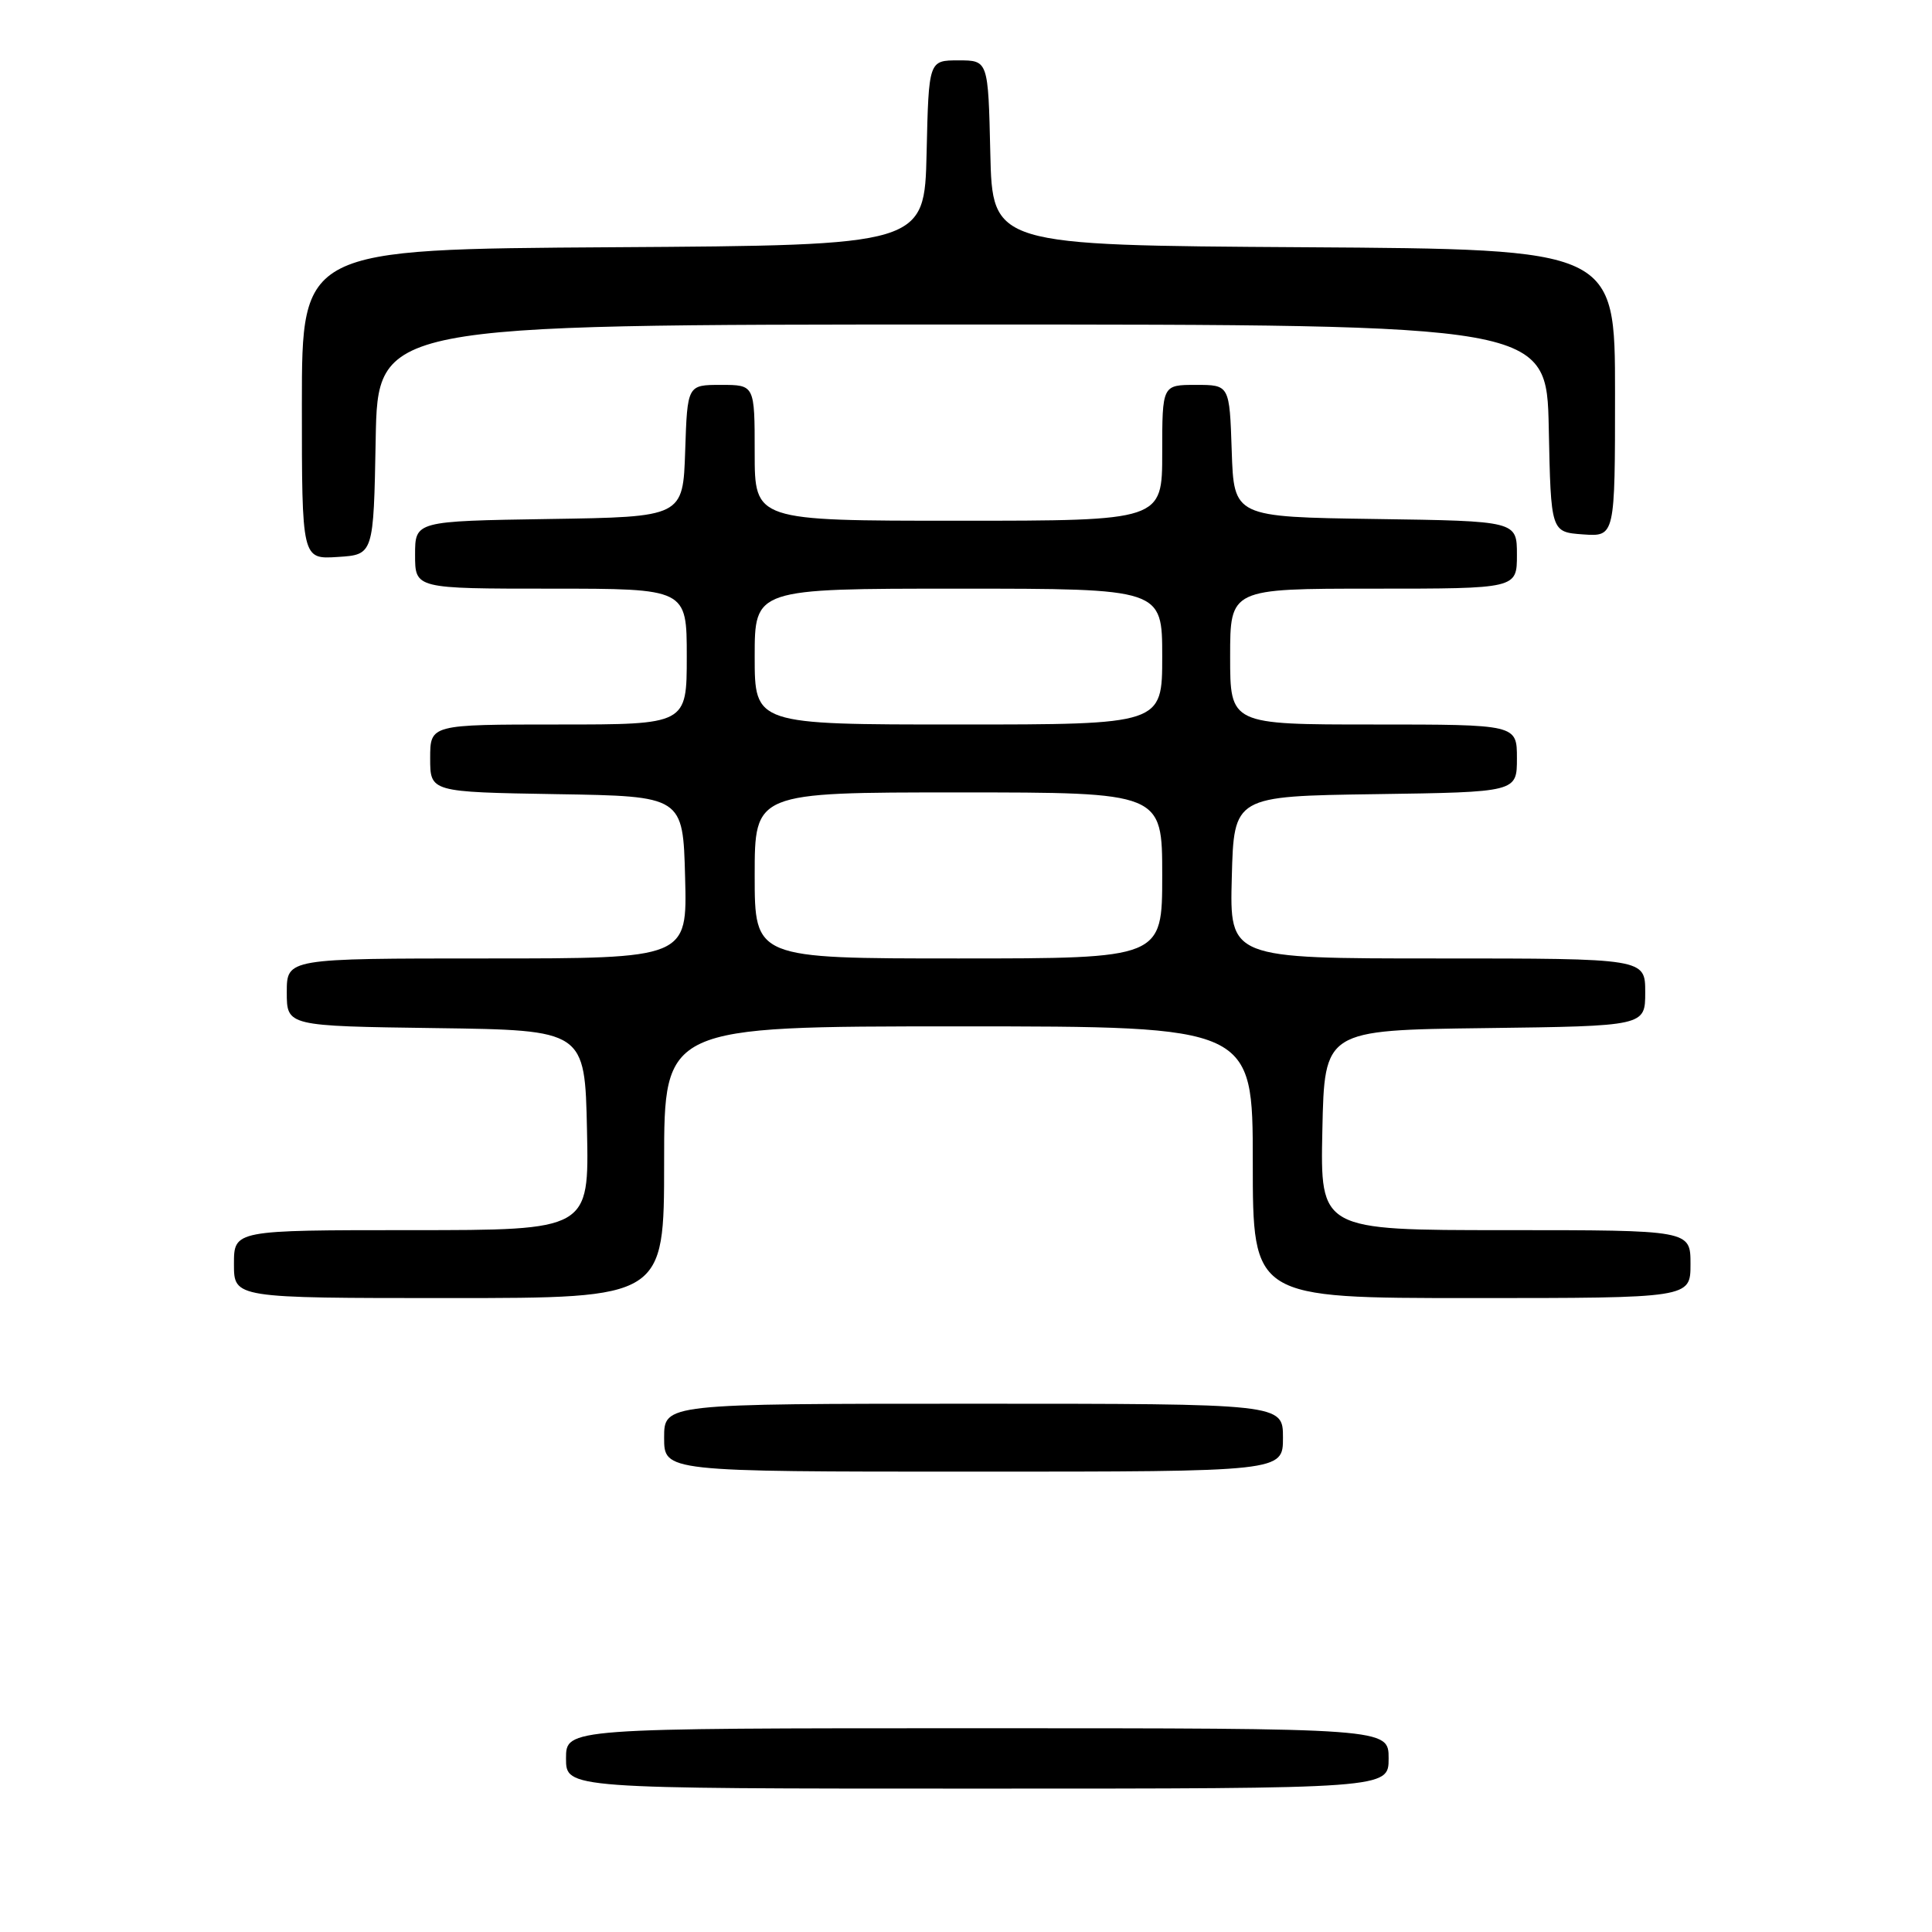 <?xml version="1.0" encoding="UTF-8" standalone="no"?>
<!DOCTYPE svg PUBLIC "-//W3C//DTD SVG 1.1//EN" "http://www.w3.org/Graphics/SVG/1.1/DTD/svg11.dtd" >
<svg xmlns="http://www.w3.org/2000/svg" xmlns:xlink="http://www.w3.org/1999/xlink" version="1.1" viewBox="0 0 256 256">
 <g >
 <path fill="currentColor"
d=" M 184.00 233.00 C 184.00 229.00 184.00 229.00 129.50 229.00 C 75.00 229.00 75.00 229.00 75.00 233.00 C 75.00 237.00 75.00 237.00 129.50 237.00 C 184.00 237.00 184.00 237.00 184.00 233.00 Z  M 170.00 190.50 C 170.00 186.00 170.00 186.00 129.00 186.00 C 88.00 186.00 88.00 186.00 88.00 190.50 C 88.00 195.00 88.00 195.00 129.00 195.00 C 170.00 195.00 170.00 195.00 170.00 190.50 Z  M 88.00 154.00 C 88.00 136.00 88.00 136.00 127.00 136.00 C 166.00 136.00 166.00 136.00 166.00 154.00 C 166.00 172.00 166.00 172.00 195.00 172.00 C 224.00 172.00 224.00 172.00 224.00 167.50 C 224.00 163.00 224.00 163.00 199.47 163.00 C 174.94 163.00 174.94 163.00 175.22 149.75 C 175.50 136.50 175.50 136.50 196.75 136.23 C 218.00 135.96 218.00 135.96 218.00 131.48 C 218.00 127.00 218.00 127.00 190.47 127.00 C 162.93 127.00 162.93 127.00 163.22 116.25 C 163.50 105.50 163.50 105.50 182.25 105.23 C 201.00 104.96 201.00 104.96 201.00 100.48 C 201.00 96.00 201.00 96.00 182.00 96.00 C 163.00 96.00 163.00 96.00 163.00 87.00 C 163.00 78.00 163.00 78.00 182.00 78.00 C 201.00 78.00 201.00 78.00 201.00 73.52 C 201.00 69.04 201.00 69.04 182.25 68.77 C 163.50 68.50 163.50 68.50 163.21 59.75 C 162.92 51.00 162.92 51.00 158.46 51.00 C 154.00 51.00 154.00 51.00 154.00 60.00 C 154.00 69.00 154.00 69.00 127.00 69.00 C 100.00 69.00 100.00 69.00 100.00 60.00 C 100.00 51.00 100.00 51.00 95.54 51.00 C 91.08 51.00 91.08 51.00 90.79 59.75 C 90.50 68.50 90.50 68.50 72.75 68.77 C 55.00 69.05 55.00 69.05 55.00 73.52 C 55.00 78.00 55.00 78.00 73.00 78.00 C 91.00 78.00 91.00 78.00 91.00 87.00 C 91.00 96.00 91.00 96.00 74.00 96.00 C 57.00 96.00 57.00 96.00 57.00 100.48 C 57.00 104.95 57.00 104.95 73.75 105.23 C 90.50 105.50 90.50 105.50 90.78 116.25 C 91.07 127.00 91.07 127.00 64.53 127.00 C 38.00 127.00 38.00 127.00 38.00 131.48 C 38.00 135.96 38.00 135.96 57.75 136.23 C 77.50 136.50 77.50 136.50 77.78 149.75 C 78.06 163.00 78.06 163.00 54.53 163.00 C 31.00 163.00 31.00 163.00 31.00 167.50 C 31.00 172.00 31.00 172.00 59.50 172.00 C 88.00 172.00 88.00 172.00 88.00 154.00 Z  M 49.78 58.25 C 50.05 43.00 50.05 43.00 127.50 43.00 C 204.94 43.00 204.94 43.00 205.22 56.75 C 205.50 70.50 205.50 70.50 209.75 70.81 C 214.00 71.11 214.00 71.11 214.00 52.07 C 214.00 33.02 214.00 33.02 172.75 32.76 C 131.50 32.50 131.50 32.50 131.22 20.25 C 130.94 8.00 130.94 8.00 127.00 8.00 C 123.06 8.00 123.06 8.00 122.78 20.25 C 122.50 32.50 122.50 32.50 81.25 32.76 C 40.00 33.02 40.00 33.02 40.00 53.57 C 40.00 74.11 40.00 74.11 44.75 73.80 C 49.50 73.50 49.50 73.50 49.78 58.25 Z  M 100.00 116.00 C 100.00 105.00 100.00 105.00 127.00 105.00 C 154.00 105.00 154.00 105.00 154.00 116.00 C 154.00 127.00 154.00 127.00 127.00 127.00 C 100.00 127.00 100.00 127.00 100.00 116.00 Z  M 100.00 87.00 C 100.00 78.00 100.00 78.00 127.00 78.00 C 154.00 78.00 154.00 78.00 154.00 87.00 C 154.00 96.00 154.00 96.00 127.00 96.00 C 100.00 96.00 100.00 96.00 100.00 87.00 Z "/>
</g>
</svg>